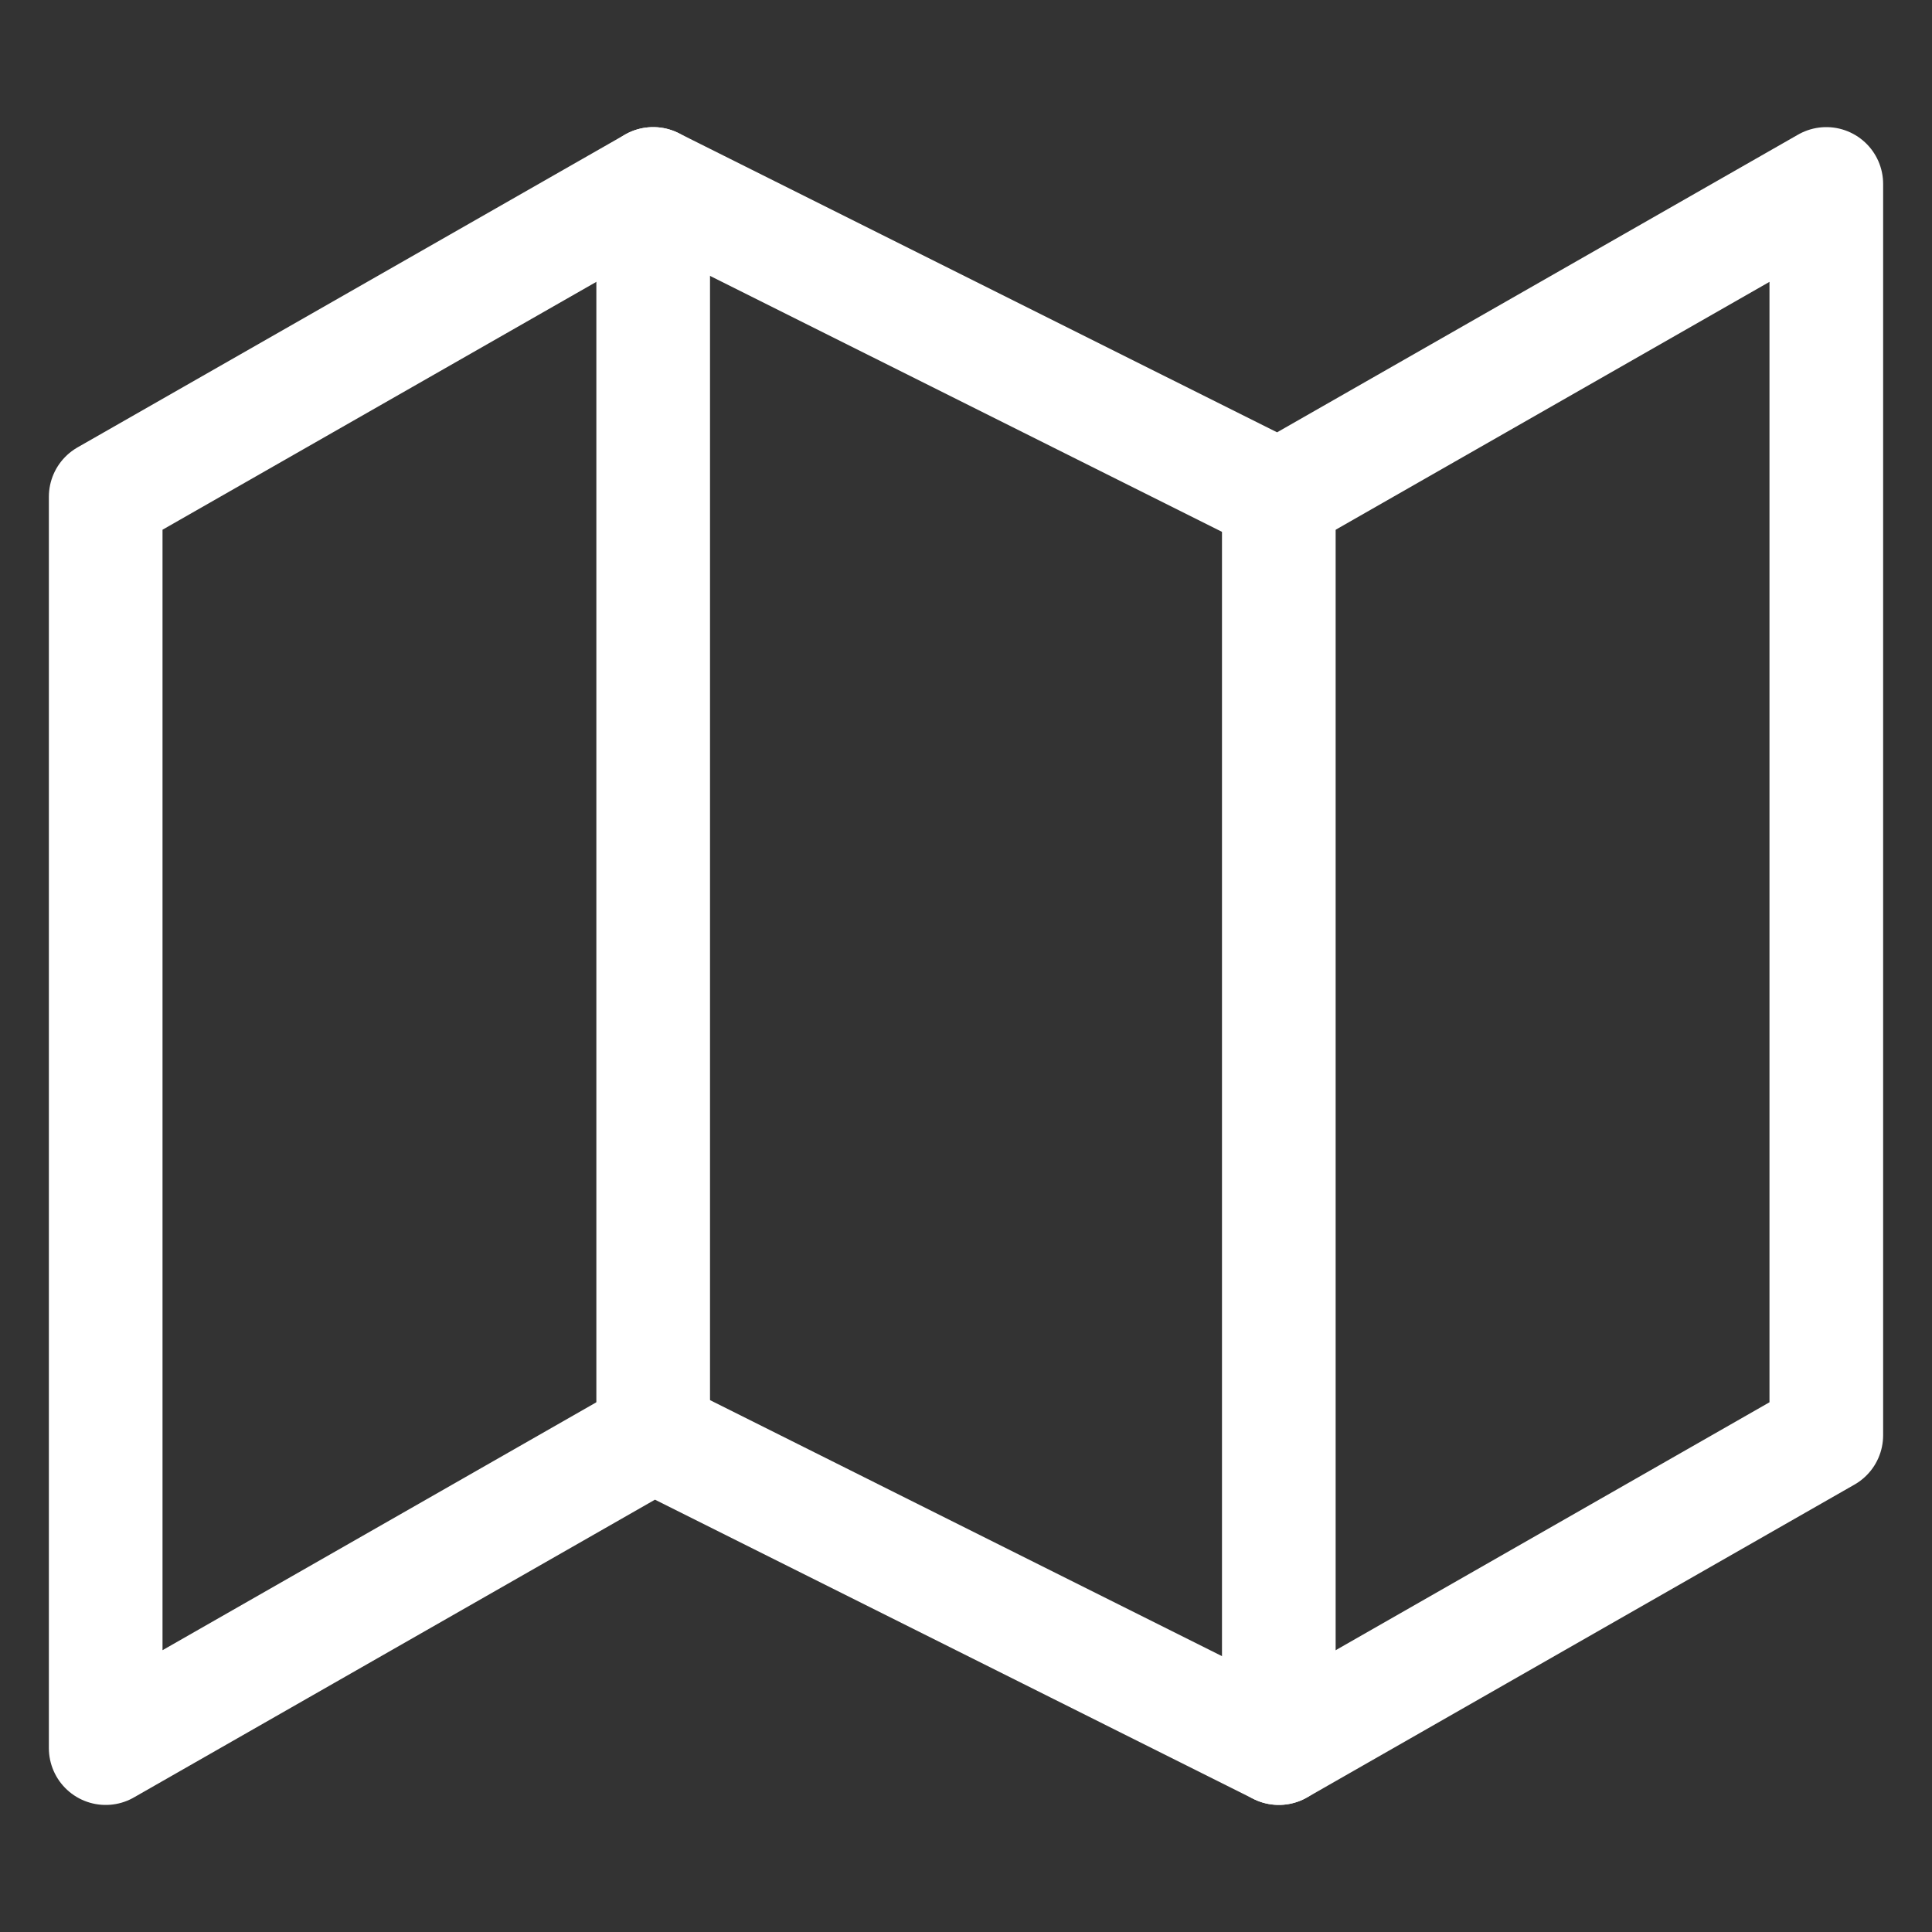<svg width="34" height="34" viewBox="0 0 34 34" fill="none" xmlns="http://www.w3.org/2000/svg">
<rect x="0" y="0" width="34" height="34" fill="#333333" stroke="none"/>
<path fill-rule="evenodd" clip-rule="evenodd" d="M1.86 8.742V30.764L11.495 25.258L22.506 30.764L32.14 25.258V3.237L22.506 8.742L11.495 3.237L1.86 8.742V8.742Z" stroke="white" stroke-width="2" stroke-linecap="round" stroke-linejoin="round"/>
<path d="M11.495 3.237V25.258" stroke="white" stroke-width="2" stroke-linecap="round" stroke-linejoin="round"/>
<path d="M22.505 8.742V30.763" stroke="white" stroke-width="2" stroke-linecap="round" stroke-linejoin="round"/>
</svg>
